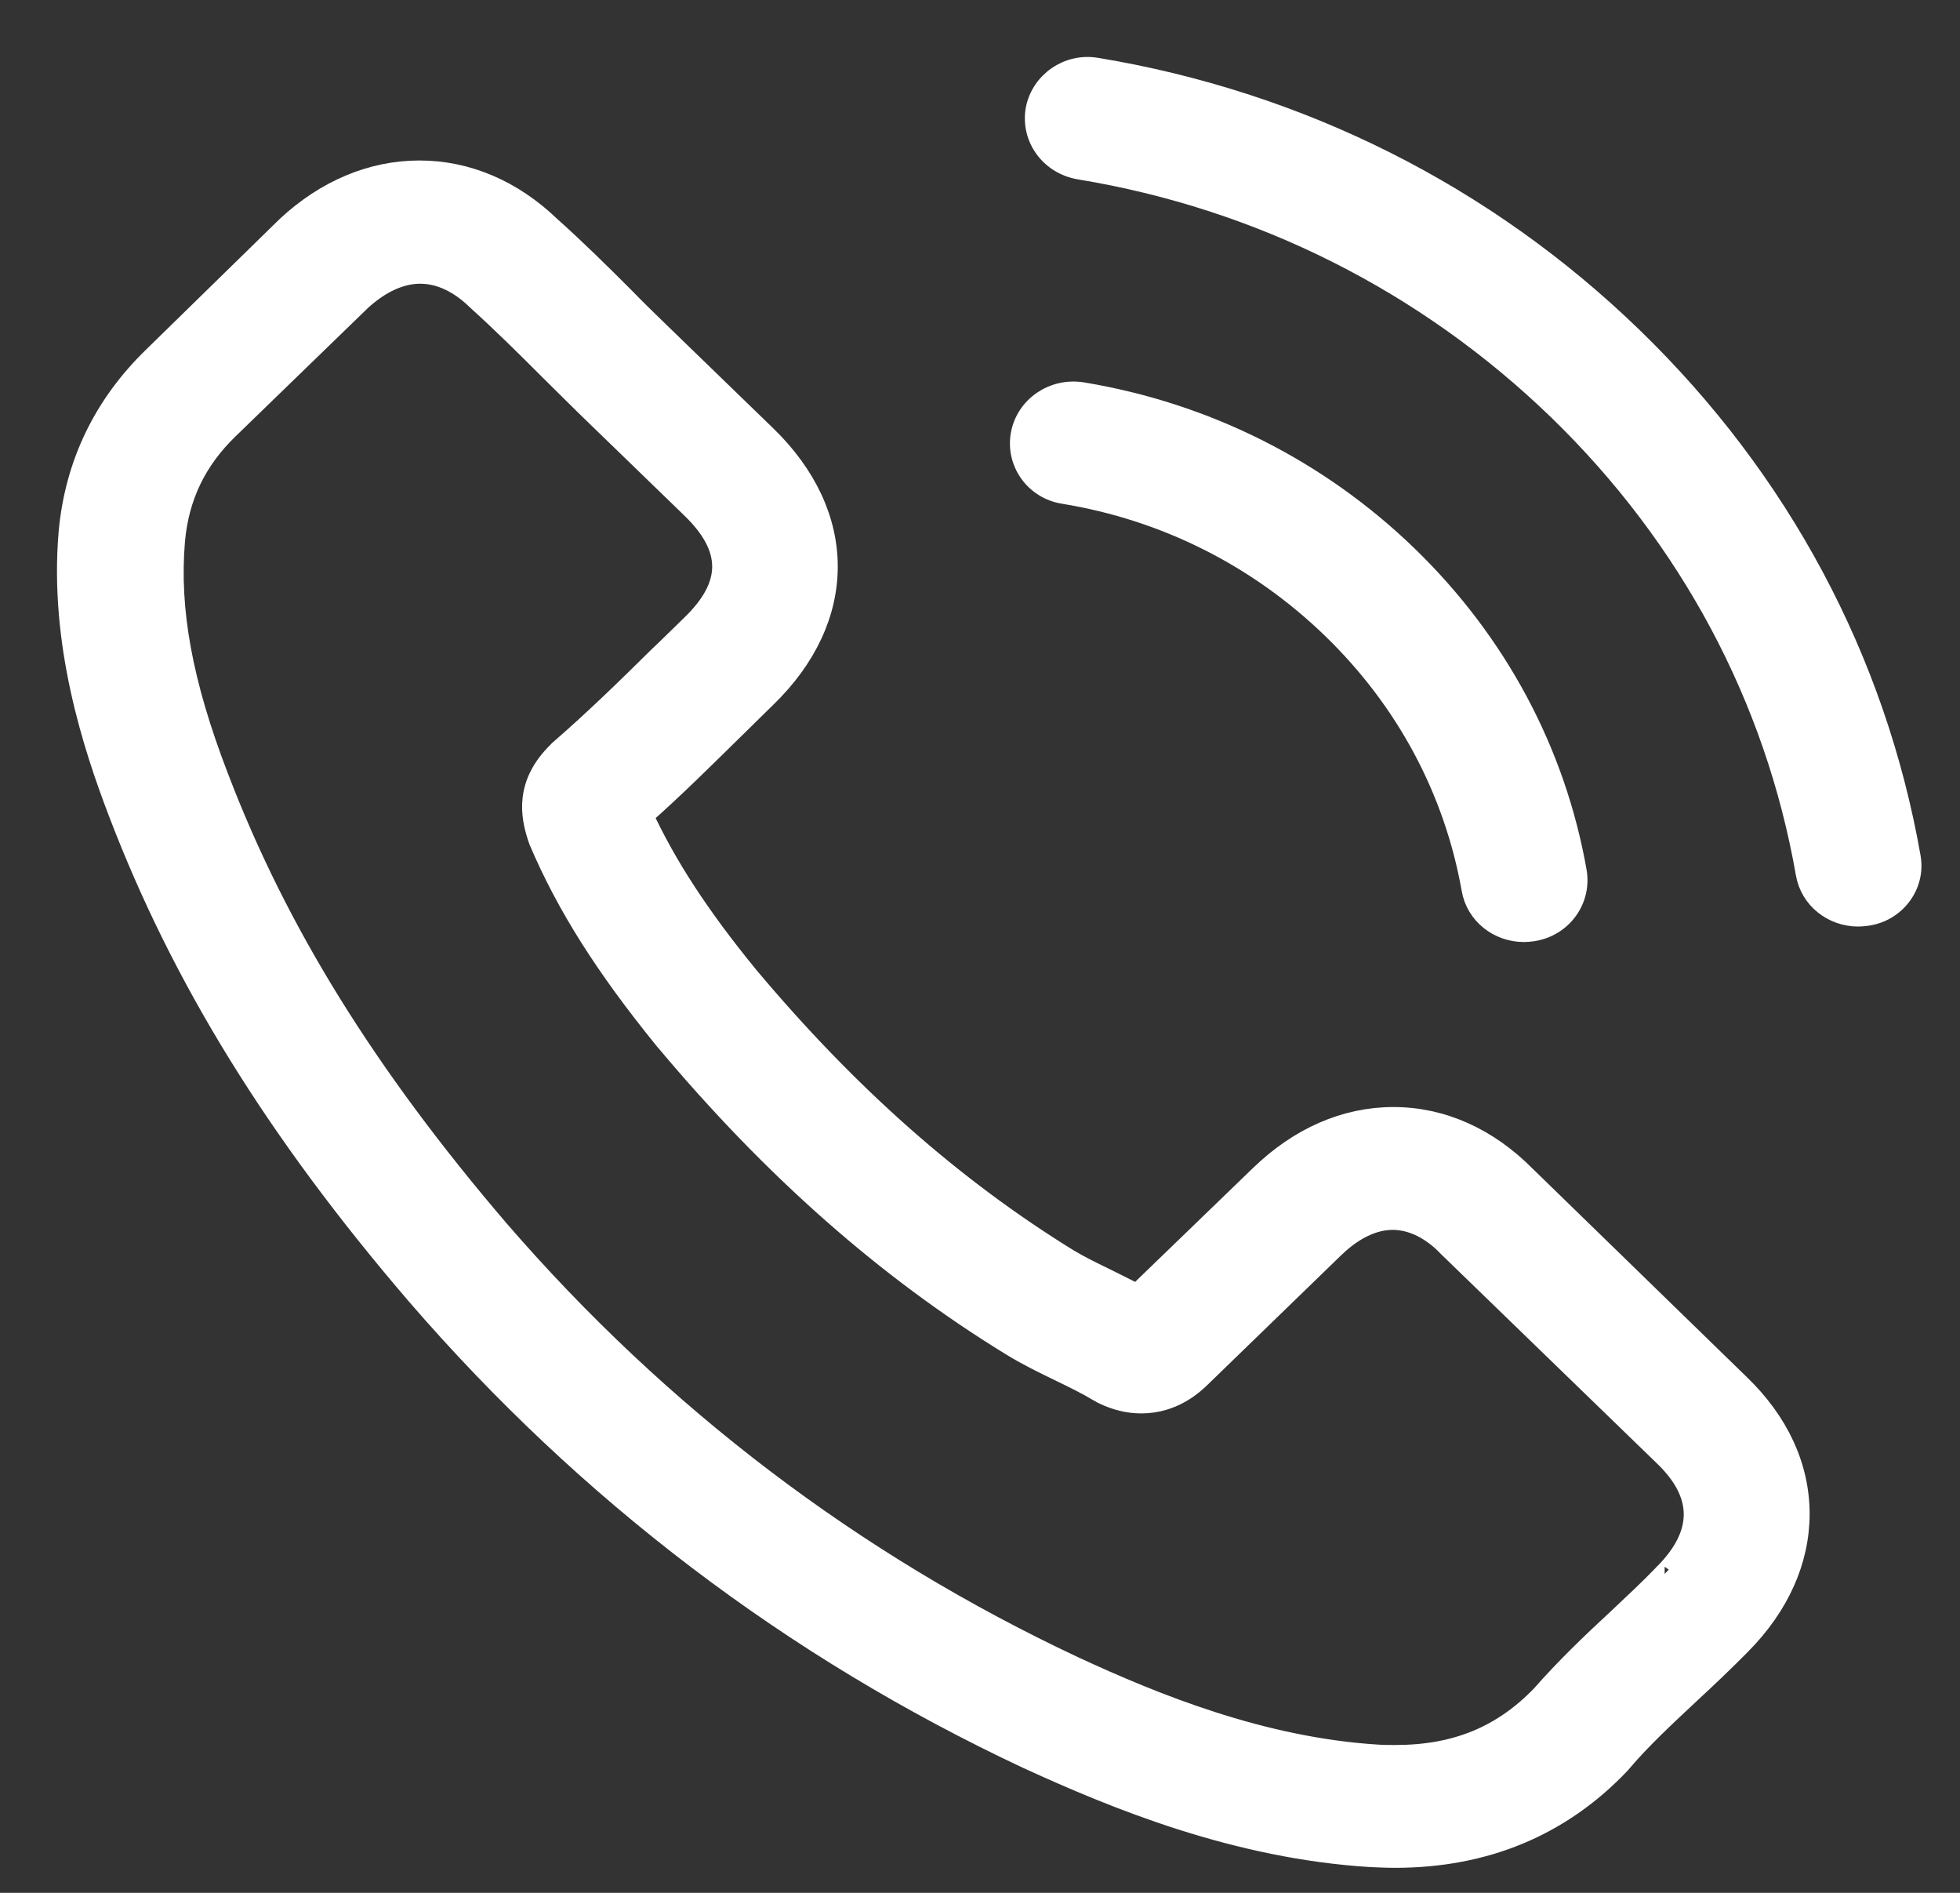 <svg width="29" height="28" viewBox="0 0 29 28" fill="none" xmlns="http://www.w3.org/2000/svg">
<rect x="0" y="0" width="29" height="28" fill="#333333" stroke="none"/>
<path d="M22.566 17.399C22.007 16.835 21.332 16.533 20.617 16.533C19.908 16.533 19.228 16.829 18.646 17.393L16.824 19.153C16.674 19.075 16.525 19.003 16.38 18.93C16.173 18.829 15.977 18.734 15.81 18.634C14.104 17.583 12.553 16.215 11.066 14.443C10.345 13.561 9.861 12.818 9.509 12.063C9.982 11.644 10.42 11.208 10.847 10.789C11.008 10.633 11.169 10.471 11.331 10.314C12.541 9.141 12.541 7.621 11.331 6.448L9.757 4.923C9.578 4.75 9.394 4.571 9.221 4.392C8.875 4.046 8.512 3.688 8.137 3.353C7.578 2.816 6.909 2.531 6.206 2.531C5.503 2.531 4.823 2.816 4.246 3.353C4.24 3.358 4.24 3.358 4.235 3.364L2.275 5.28C1.537 5.995 1.116 6.867 1.024 7.878C0.885 9.51 1.381 11.03 1.762 12.024C2.695 14.466 4.09 16.729 6.171 19.153C8.696 22.076 11.734 24.383 15.204 26.009C16.53 26.618 18.3 27.339 20.277 27.462C20.398 27.467 20.525 27.473 20.64 27.473C21.972 27.473 23.09 27.009 23.966 26.087C23.972 26.076 23.984 26.07 23.99 26.059C24.289 25.707 24.635 25.389 24.998 25.048C25.246 24.819 25.5 24.578 25.748 24.327C26.319 23.752 26.618 23.081 26.618 22.394C26.618 21.701 26.313 21.036 25.73 20.477L22.566 17.399ZM24.63 23.282C24.624 23.282 24.624 23.288 24.63 23.282C24.405 23.517 24.174 23.729 23.926 23.964C23.552 24.31 23.171 24.674 22.814 25.081C22.231 25.685 21.545 25.97 20.646 25.97C20.56 25.97 20.468 25.97 20.381 25.964C18.669 25.858 17.078 25.21 15.885 24.657C12.622 23.126 9.757 20.952 7.376 18.198C5.411 15.902 4.096 13.778 3.226 11.499C2.69 10.108 2.494 9.024 2.58 8.001C2.638 7.348 2.897 6.806 3.376 6.342L5.341 4.437C5.624 4.18 5.924 4.04 6.218 4.04C6.581 4.04 6.875 4.252 7.059 4.431C7.065 4.437 7.071 4.442 7.077 4.448C7.428 4.766 7.763 5.096 8.114 5.448C8.293 5.627 8.477 5.806 8.662 5.99L10.236 7.515C10.847 8.107 10.847 8.655 10.236 9.247C10.068 9.409 9.907 9.571 9.74 9.728C9.255 10.208 8.794 10.655 8.293 11.091C8.281 11.102 8.27 11.108 8.264 11.119C7.768 11.599 7.86 12.069 7.964 12.387C7.97 12.404 7.976 12.421 7.982 12.438C8.391 13.399 8.967 14.304 9.843 15.382L9.849 15.388C11.44 17.287 13.118 18.768 14.968 19.902C15.204 20.047 15.447 20.165 15.677 20.276C15.885 20.377 16.081 20.472 16.248 20.573C16.271 20.584 16.294 20.6 16.317 20.612C16.513 20.707 16.698 20.751 16.888 20.751C17.366 20.751 17.666 20.461 17.764 20.366L19.735 18.455C19.931 18.265 20.243 18.036 20.606 18.036C20.963 18.036 21.257 18.254 21.436 18.444C21.442 18.449 21.442 18.449 21.447 18.455L24.624 21.534C25.217 22.103 25.217 22.69 24.63 23.282Z" fill="white" stroke="white" stroke-width="0.314"/>
<path d="M15.74 7.297C17.251 7.543 18.623 8.236 19.718 9.297C20.813 10.359 21.522 11.689 21.782 13.152C21.845 13.521 22.174 13.778 22.548 13.778C22.594 13.778 22.635 13.773 22.681 13.767C23.108 13.7 23.39 13.309 23.321 12.896C23.009 11.124 22.145 9.51 20.825 8.23C19.505 6.951 17.839 6.113 16.011 5.811C15.585 5.744 15.187 6.018 15.112 6.426C15.037 6.833 15.314 7.23 15.74 7.297Z" fill="white" stroke="white" stroke-width="0.314"/>
<path d="M28.261 12.678C27.748 9.761 26.33 7.107 24.151 4.995C21.972 2.883 19.233 1.509 16.224 1.011C15.804 0.939 15.406 1.218 15.331 1.626C15.262 2.04 15.544 2.425 15.971 2.498C18.657 2.939 21.107 4.174 23.055 6.057C25.004 7.945 26.272 10.32 26.727 12.923C26.791 13.292 27.119 13.549 27.494 13.549C27.54 13.549 27.581 13.544 27.627 13.538C28.047 13.477 28.336 13.085 28.261 12.678Z" fill="white" stroke="white" stroke-width="0.314"/>
</svg>

